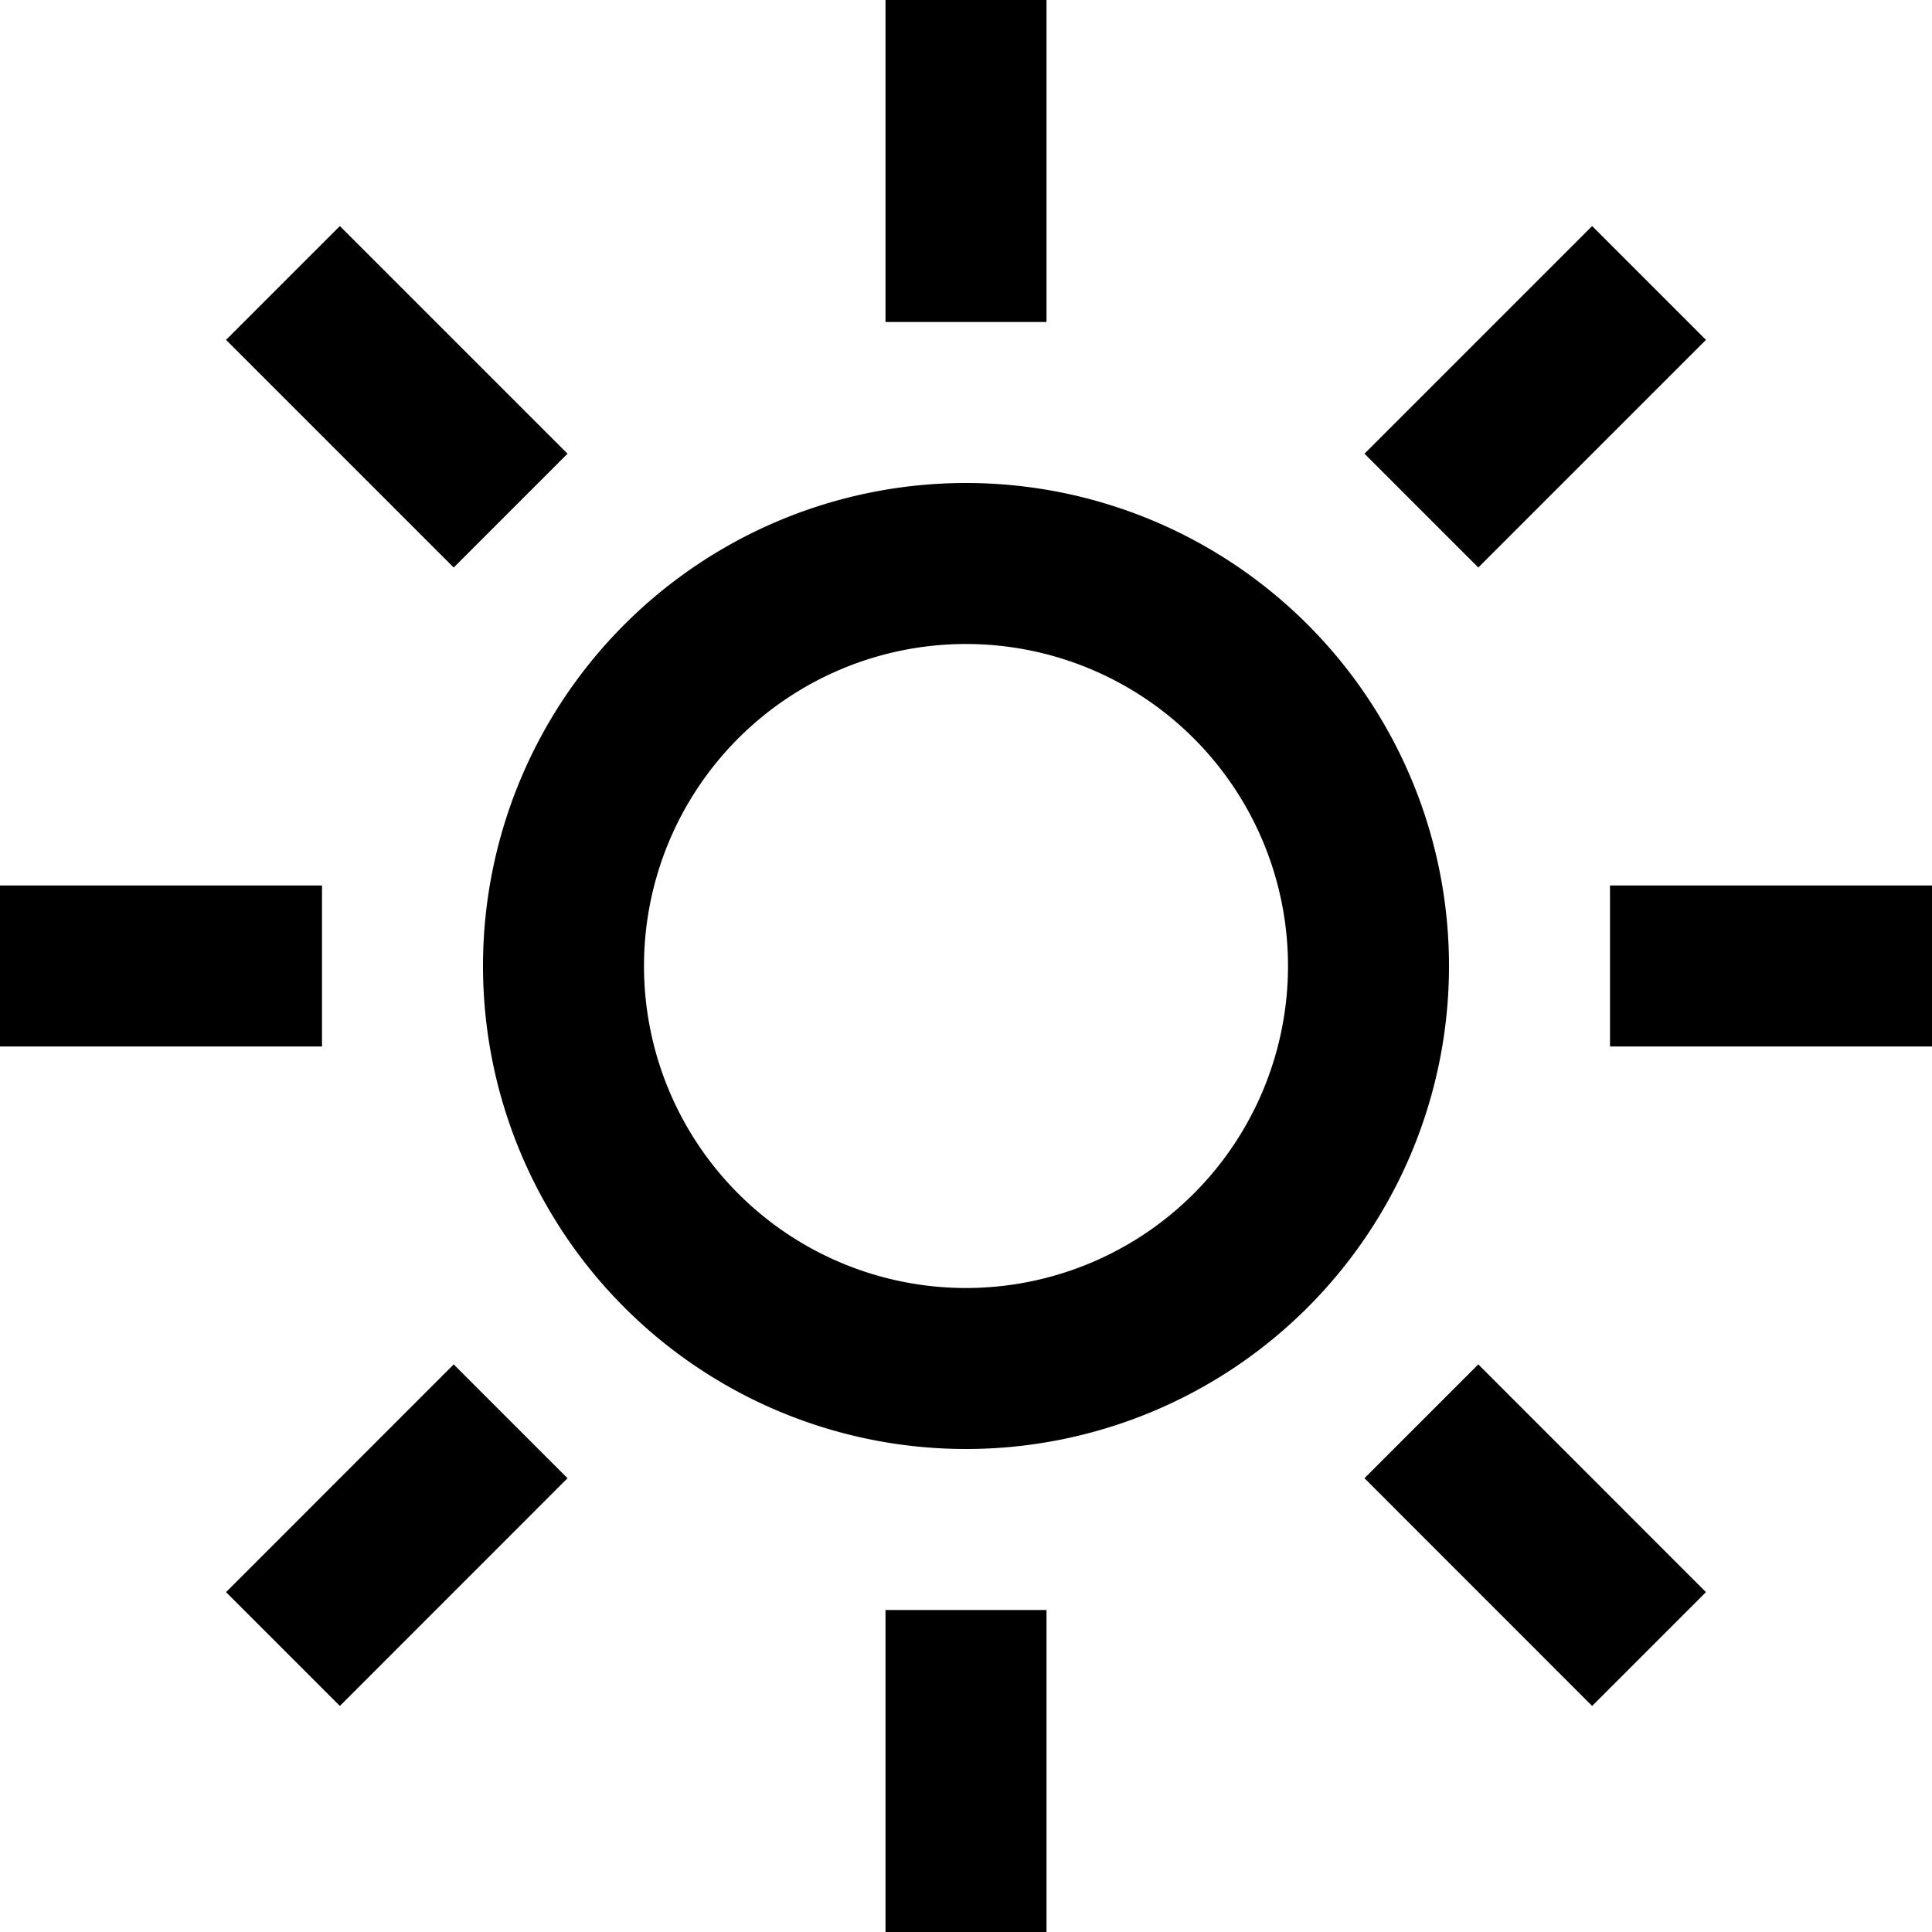 <svg xmlns="http://www.w3.org/2000/svg" width="24" height="24" viewBox="0 0 24 24"><path d="M12 6a6 6 0 0 0 0 12 6 6 0 0 0 0-12zm0 10a4 4 0 1 1 0-8 4 4 0 0 1 0 8zm1-16h-2v4h2V0zm-2 24h2v-4h-2v4zM21.192 4.222l-1.414-1.414-2.828 2.828 1.414 1.414 2.828-2.828zM2.808 19.778l1.414 1.414 2.828-2.829-1.414-1.414-2.828 2.829zM7.05 5.636L4.222 2.808 2.808 4.222 5.636 7.05 7.05 5.636zm9.9 12.727l2.828 2.829 1.414-1.414-2.828-2.829-1.414 1.414zM20 11v2h4v-2h-4zM4 11H0v2h4v-2z"/></svg>